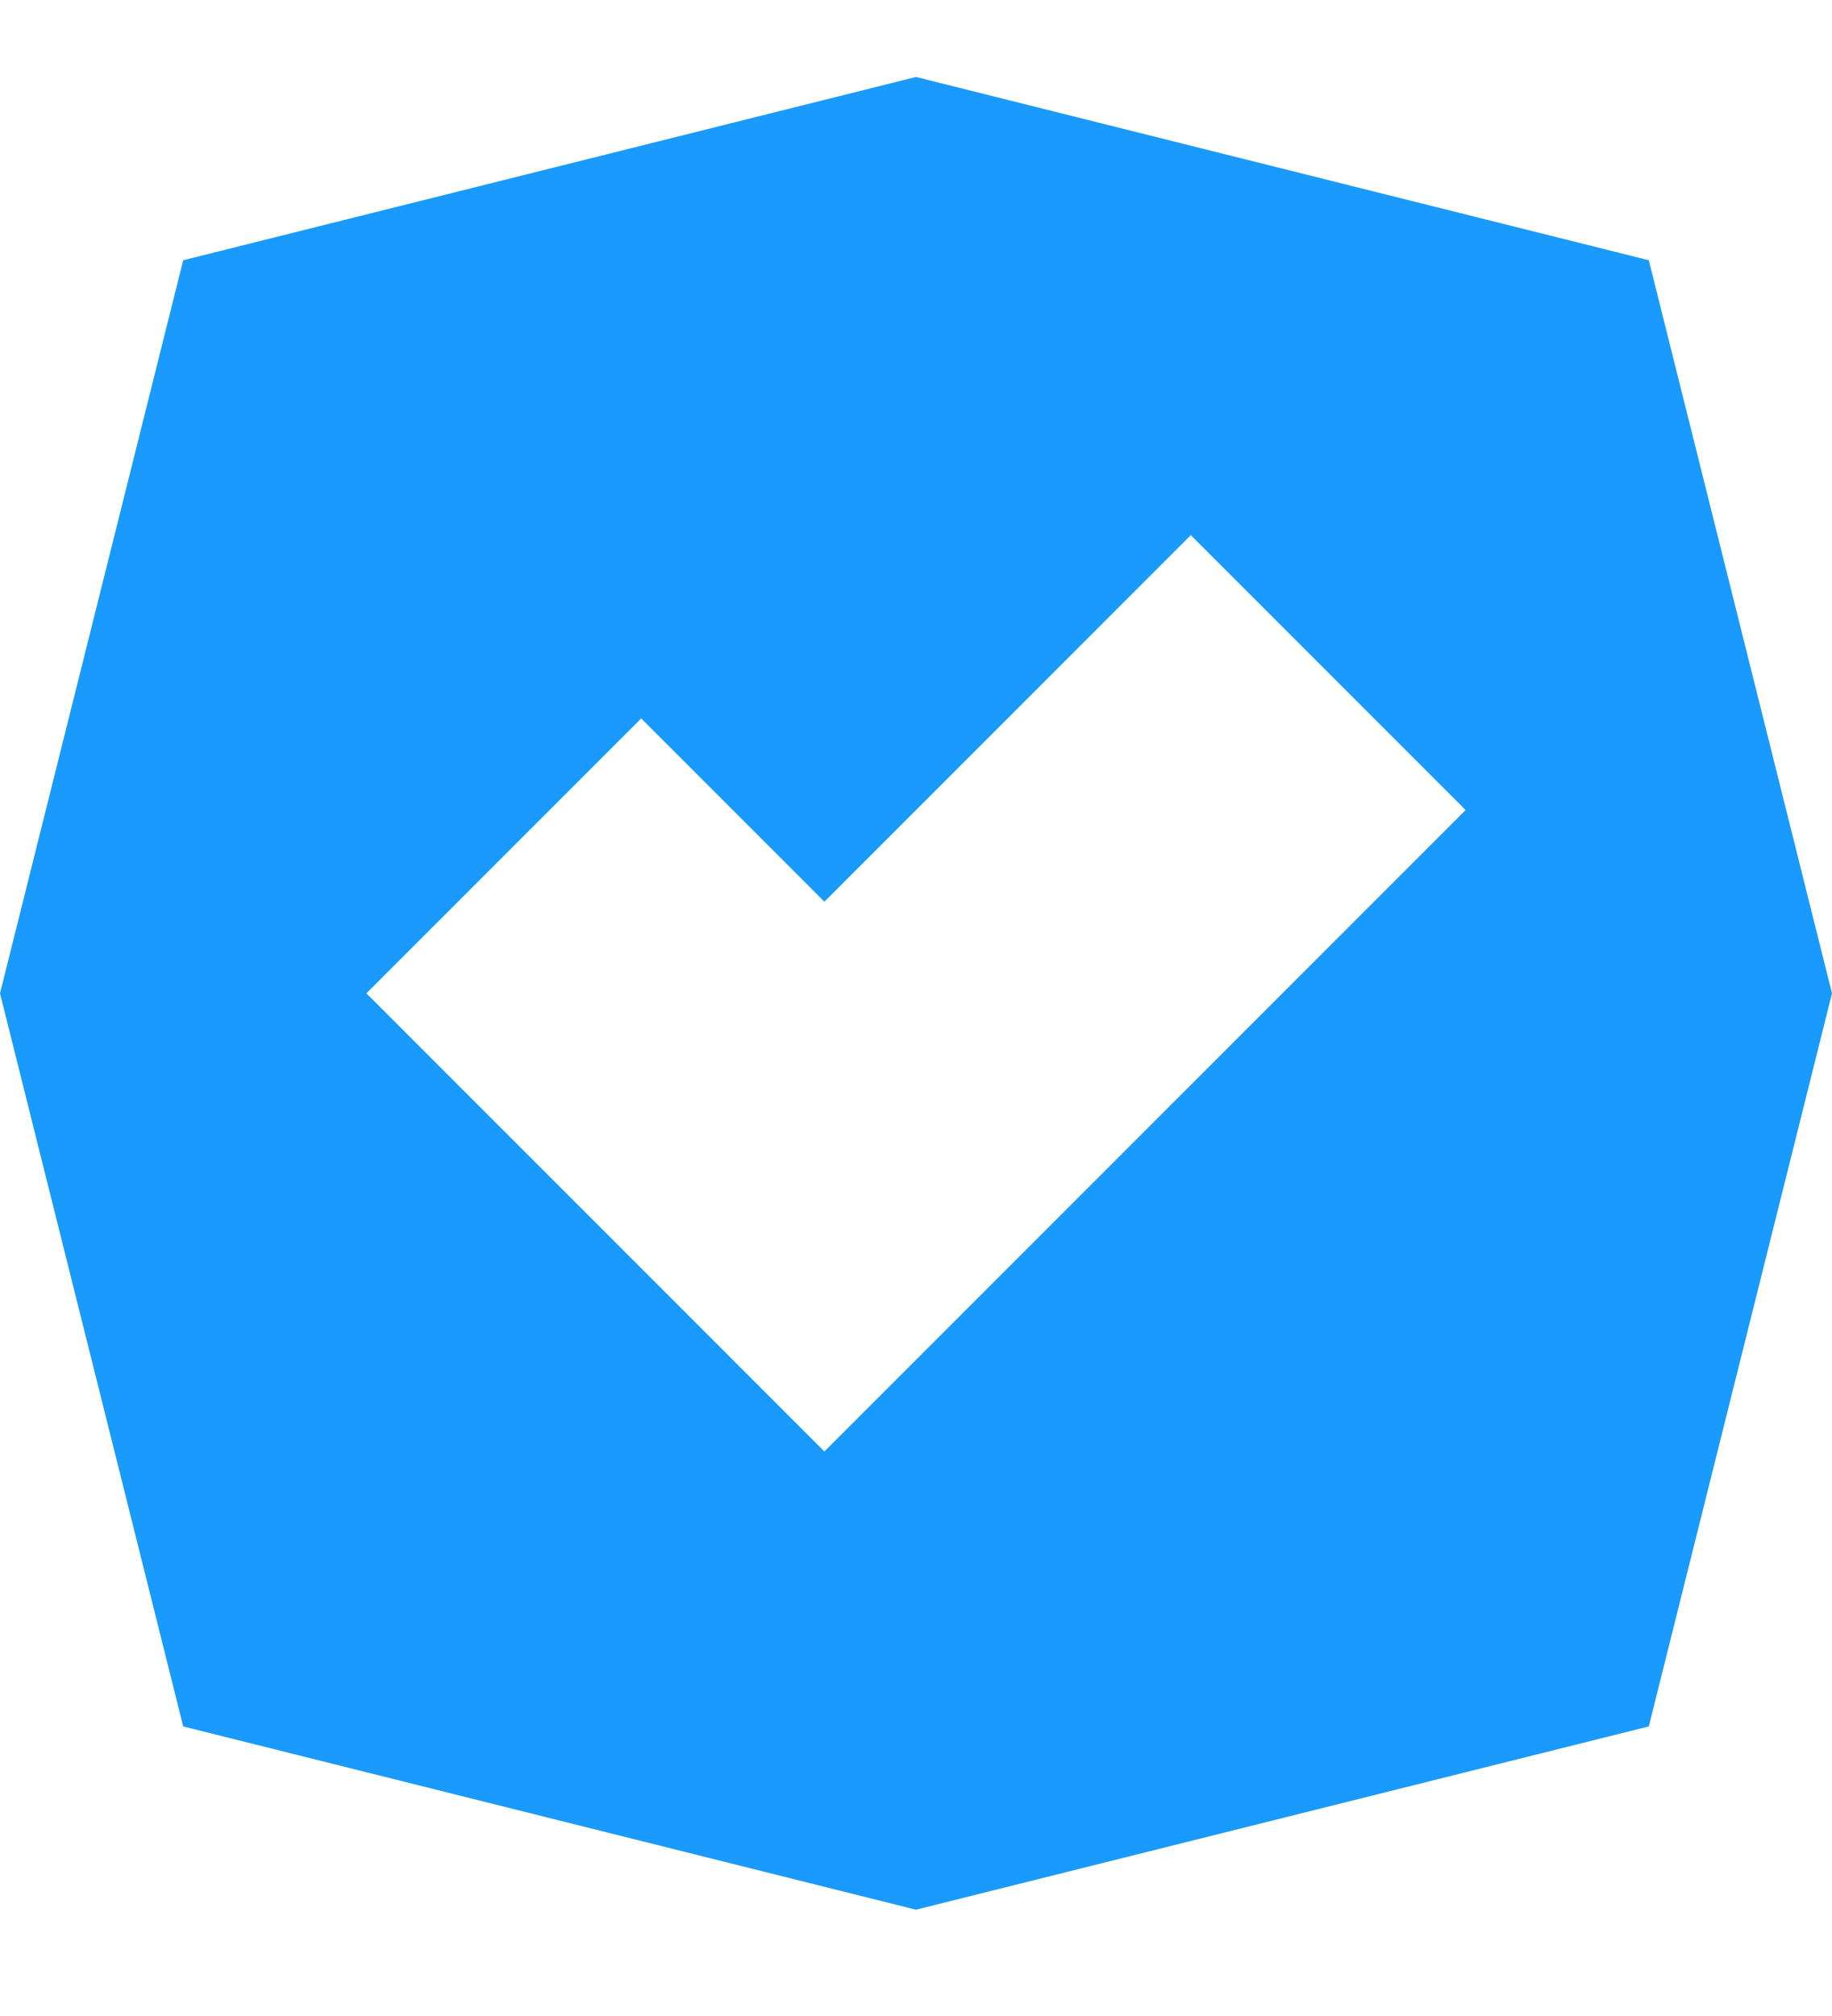 <svg width="10" height="11" viewBox="0 0 10 11" fill="none" xmlns="http://www.w3.org/2000/svg">
<path fill-rule="evenodd" clip-rule="evenodd" d="M9 1.42L5 0.42L1 1.42L0 5.42L1 9.42L5 10.42L9 9.42L10 5.42L9 1.42ZM4.5 7.92L8 4.42L6.5 2.92L4.5 4.92L3.5 3.92L2 5.42L4.5 7.92Z" fill="#199AFC"/>
</svg>

